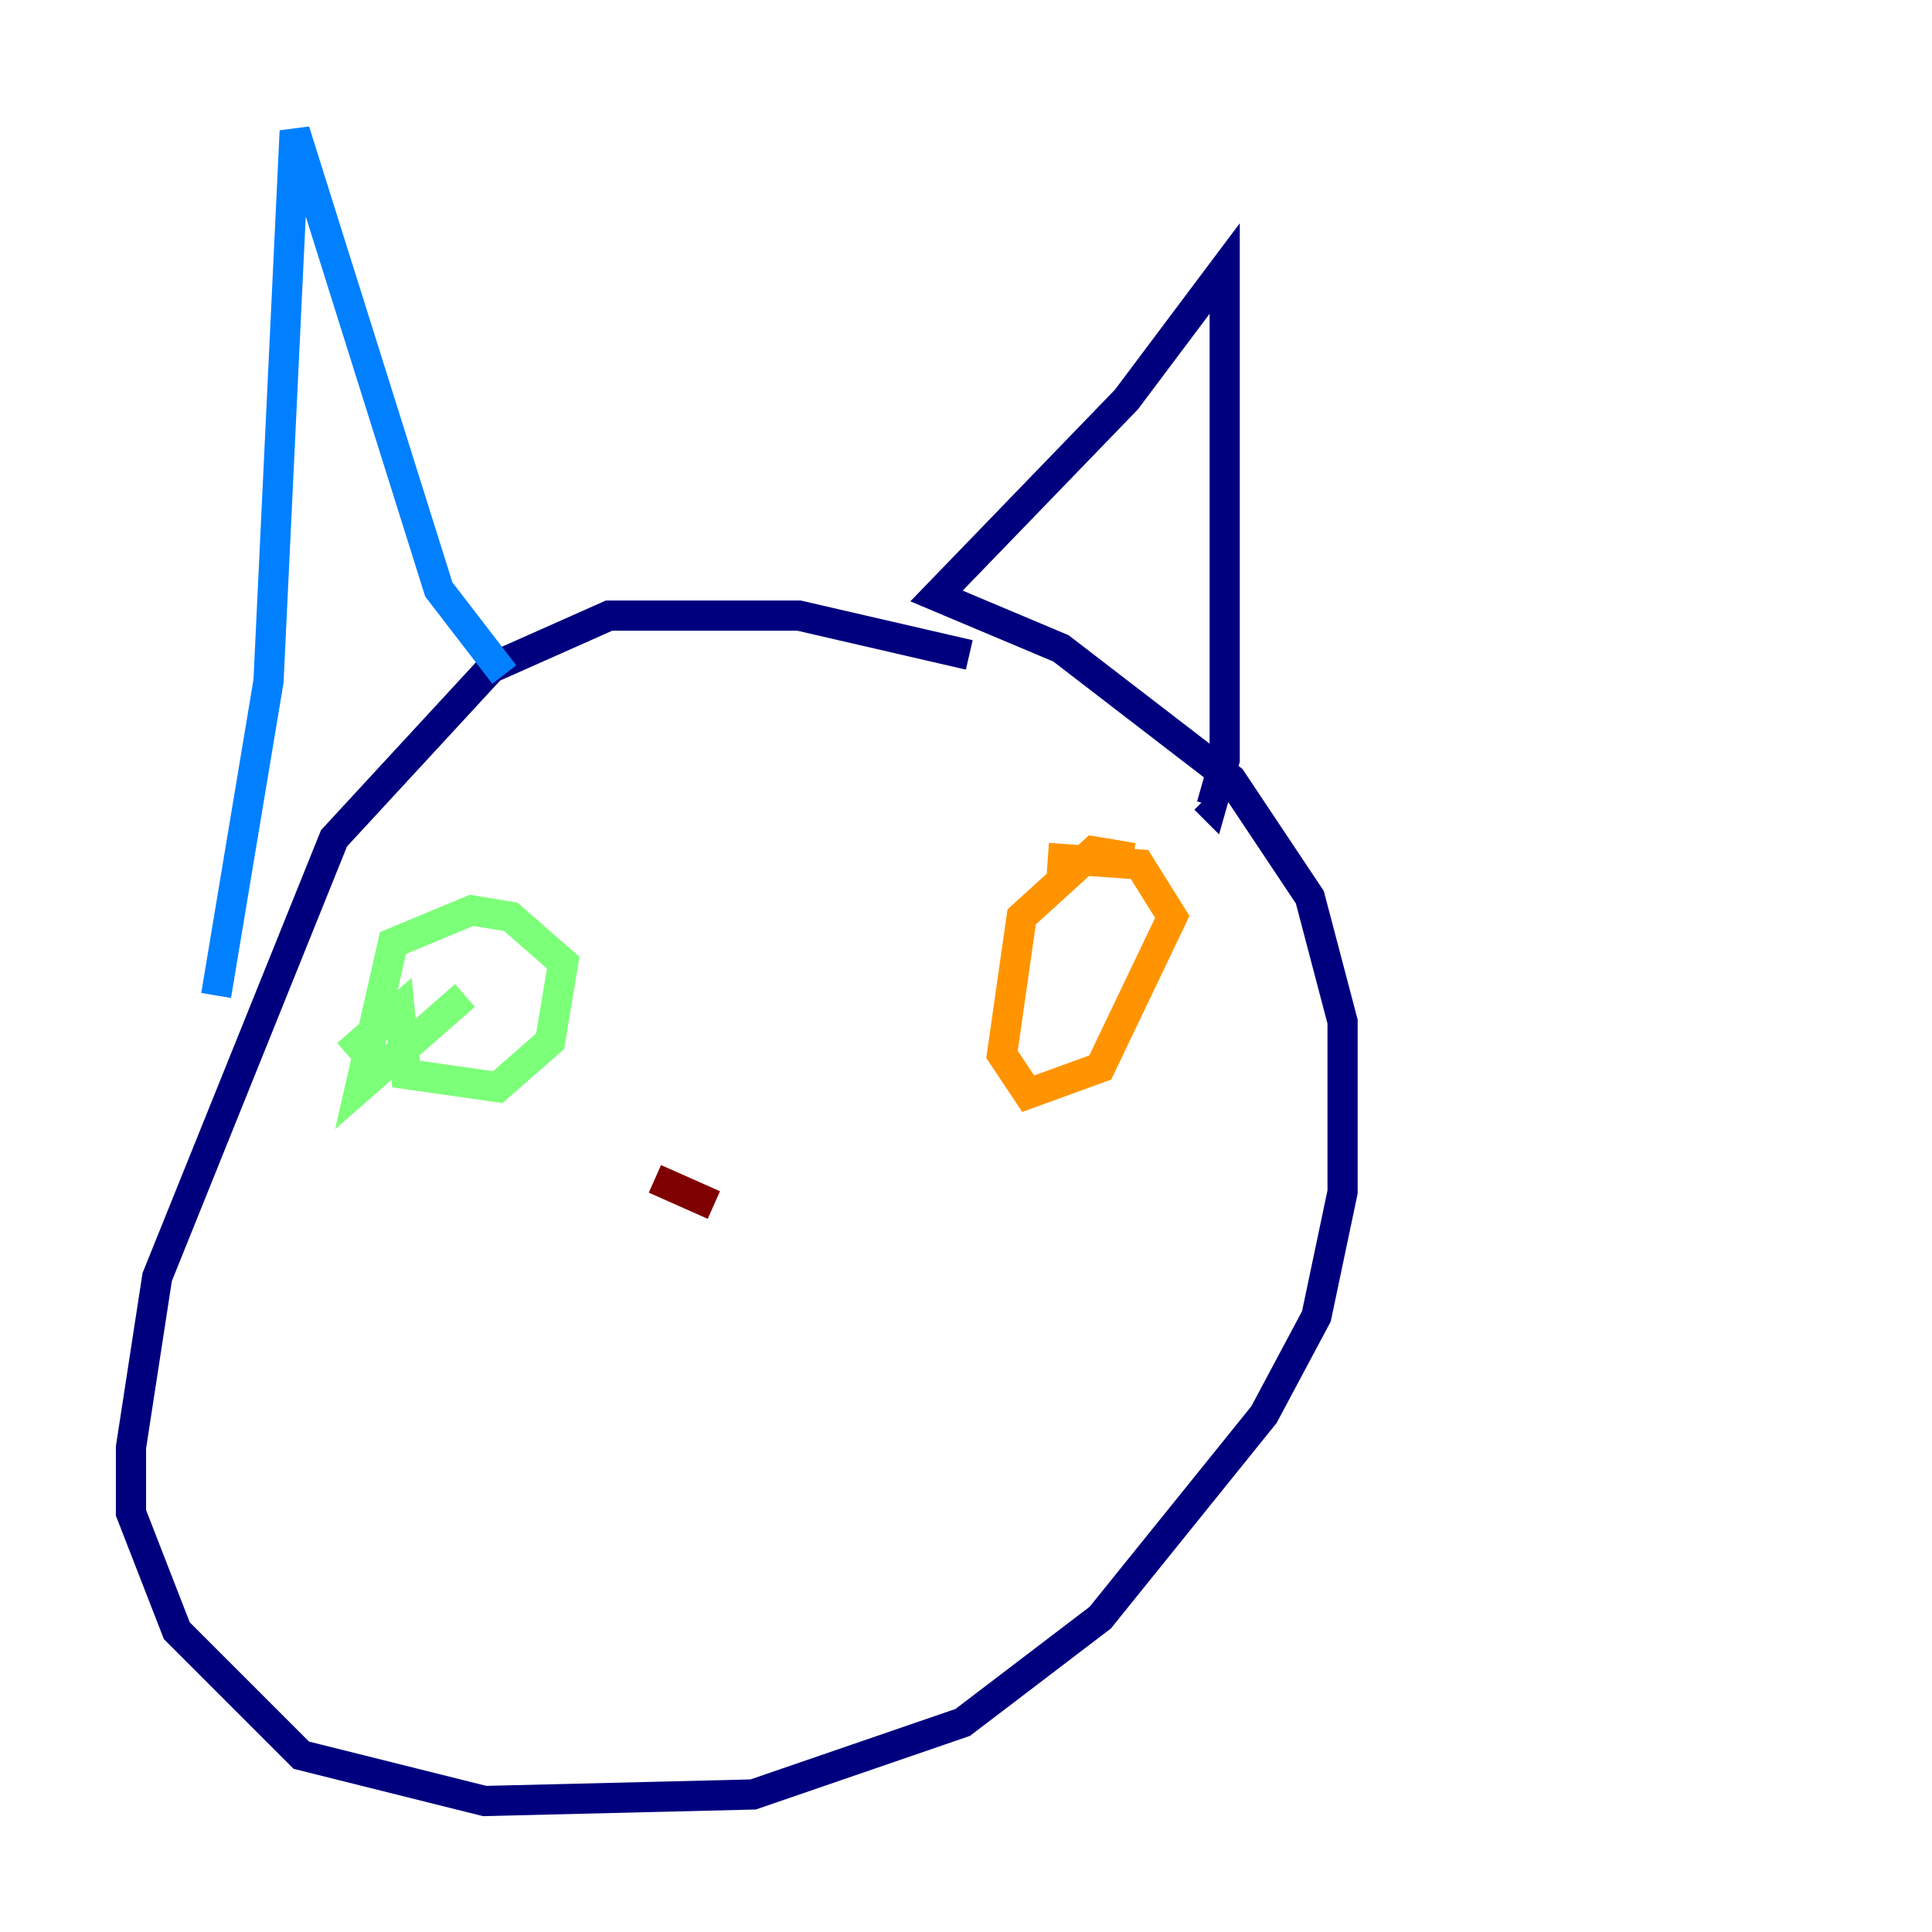 <?xml version="1.0" encoding="utf-8" ?>
<svg baseProfile="tiny" height="128" version="1.2" viewBox="0,0,128,128" width="128" xmlns="http://www.w3.org/2000/svg" xmlns:ev="http://www.w3.org/2001/xml-events" xmlns:xlink="http://www.w3.org/1999/xlink"><defs /><polyline fill="none" points="64.217,43.39 52.936,40.786 40.352,40.786 32.542,44.258 22.129,55.539 10.414,84.61 8.678,95.891 8.678,100.231 11.715,108.041 19.959,116.285 32.108,119.322 49.898,118.888 63.783,114.115 72.895,107.173 83.742,93.722 87.214,87.214 88.949,78.969 88.949,67.688 86.78,59.444 81.573,51.634 70.291,42.956 62.047,39.485 74.63,26.468 81.139,17.79 81.139,50.332 80.271,53.37 79.837,52.936" stroke="#00007f" stroke-width="2" /><polyline fill="none" points="33.41,44.691 29.071,39.051 19.525,8.678 17.79,45.125 14.319,65.953" stroke="#0080ff" stroke-width="2" /><polyline fill="none" points="22.997,69.858 26.468,66.82 26.902,71.159 32.976,72.027 36.447,68.99 37.315,63.783 33.844,60.746 31.241,60.312 26.034,62.481 23.864,72.027 30.807,65.953" stroke="#7cff79" stroke-width="2" /><polyline fill="none" points="75.064,56.841 72.461,56.407 67.688,60.746 66.386,69.858 68.122,72.461 72.895,70.725 77.668,60.746 75.498,57.275 69.424,56.841" stroke="#ff9400" stroke-width="2" /><polyline fill="none" points="47.295,79.837 43.39,78.102" stroke="#7f0000" stroke-width="2" /></svg>